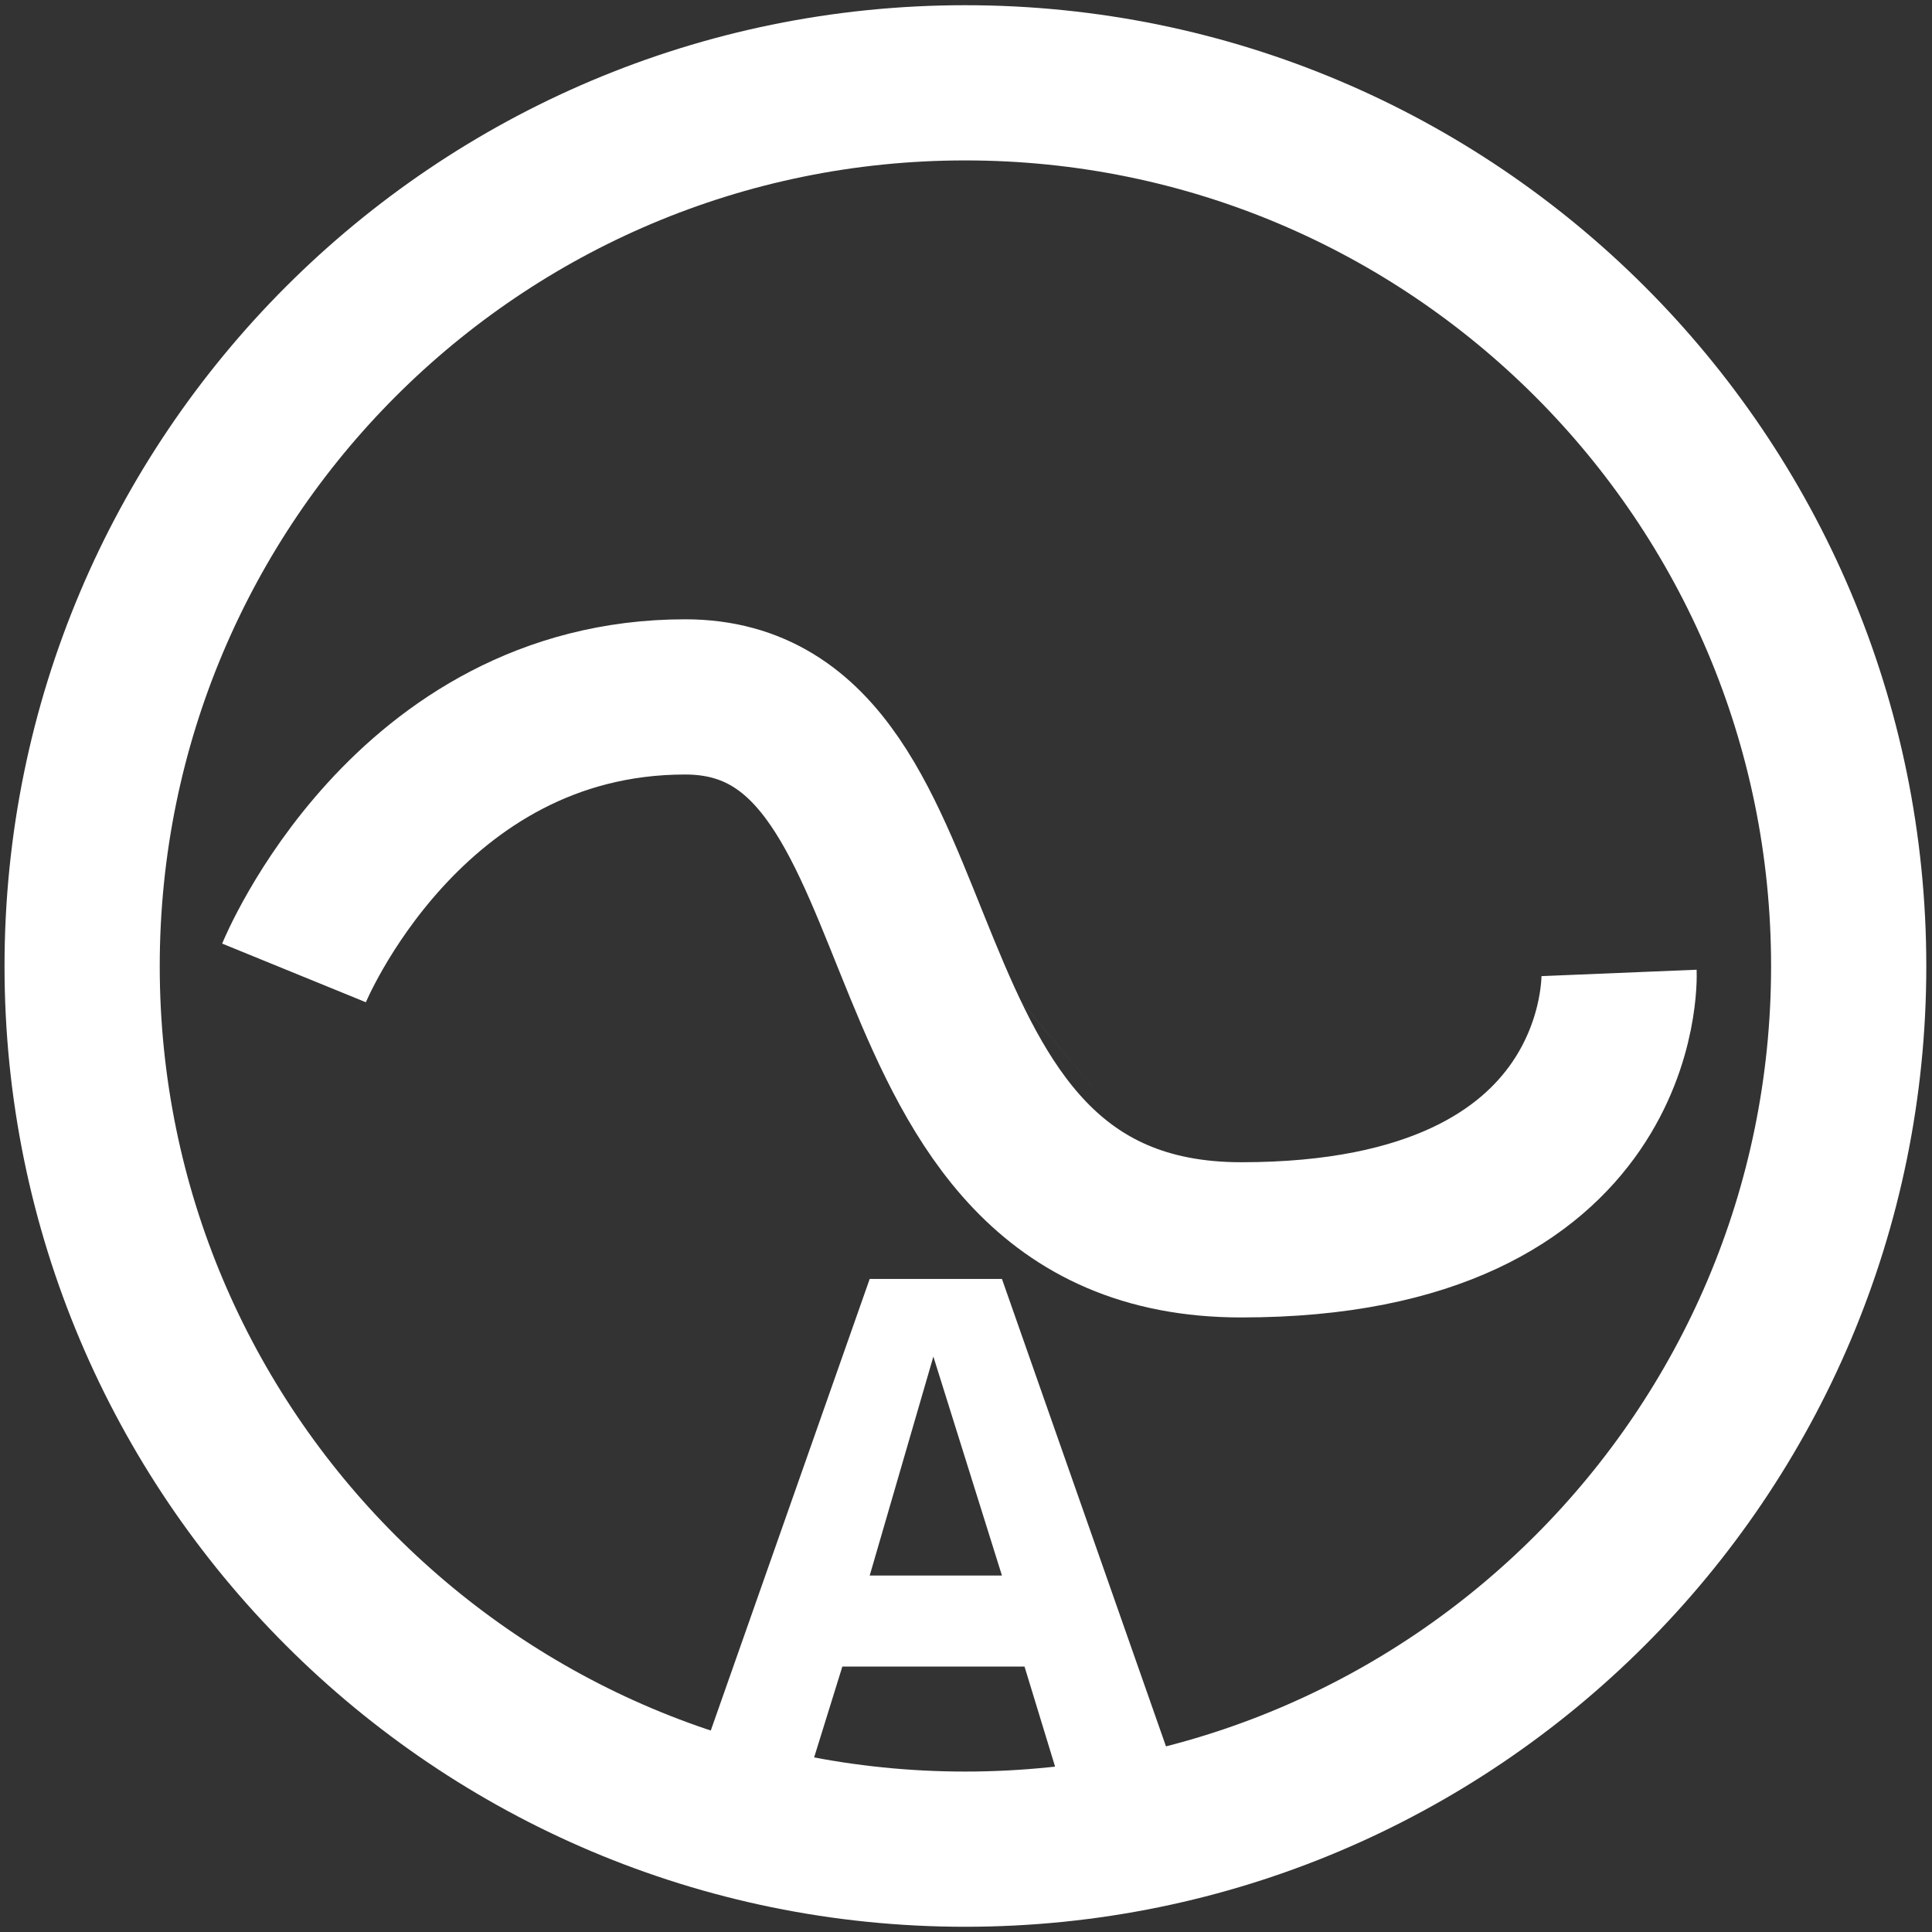 <?xml version="1.0" encoding="UTF-8" standalone="yes"?>
<svg xmlns="http://www.w3.org/2000/svg" xmlns:xlink="http://www.w3.org/1999/xlink" width="15.75" height="15.75" viewBox="0 0 15.75 15.75" version="1.1">
  <rect x="0" y="0" width="15.75" height="15.75" fill="#333333" stroke="none"/>
  <g id="surface1">
    <path style="fill:none;stroke-width:8.787;stroke-linecap:butt;stroke-linejoin:miter;stroke:#ffffff;stroke-opacity:1;stroke-miterlimit:10;" d="M 125.006 75.006 C 125.006 102.608 102.616 124.991 74.988 124.991 C 47.387 124.991 24.997 102.608 24.997 75.006 C 24.997 47.378 47.387 24.994 74.988 24.994 C 102.616 24.994 125.006 47.378 125.006 75.006 Z M 125.006 75.006 " transform="matrix(0.144,0,0,0.144,-2.93,-2.924)"/>
    <path style="fill:none;stroke-width:8.787;stroke-linecap:butt;stroke-linejoin:miter;stroke:#ffffff;stroke-opacity:1;stroke-miterlimit:10;" d="M 36.992 75.385 C 36.992 75.385 43.37 59.759 59.138 59.759 C 74.879 59.759 68.637 90.496 90.62 90.496 C 112.631 90.496 112.007 75.385 112.007 75.385 " transform="matrix(0.144,0,0,0.144,-2.93,-2.924)"/>
    <path style=" stroke:none;fill-rule:nonzero;fill:#ffffff;fill-opacity:1;" d="M 9.098 9.09 C 4.289 3.34 6.691 6.215 9.098 9.09 Z M 8.648 14.555 L 8.352 13.586 L 6.867 13.586 L 6.566 14.555 L 5.637 14.555 L 7.09 10.426 L 8.168 10.426 L 9.617 14.555 Z M 8.168 12.844 L 7.609 11.059 L 7.09 12.844 Z M 8.168 12.844 "/>
  </g>
</svg>